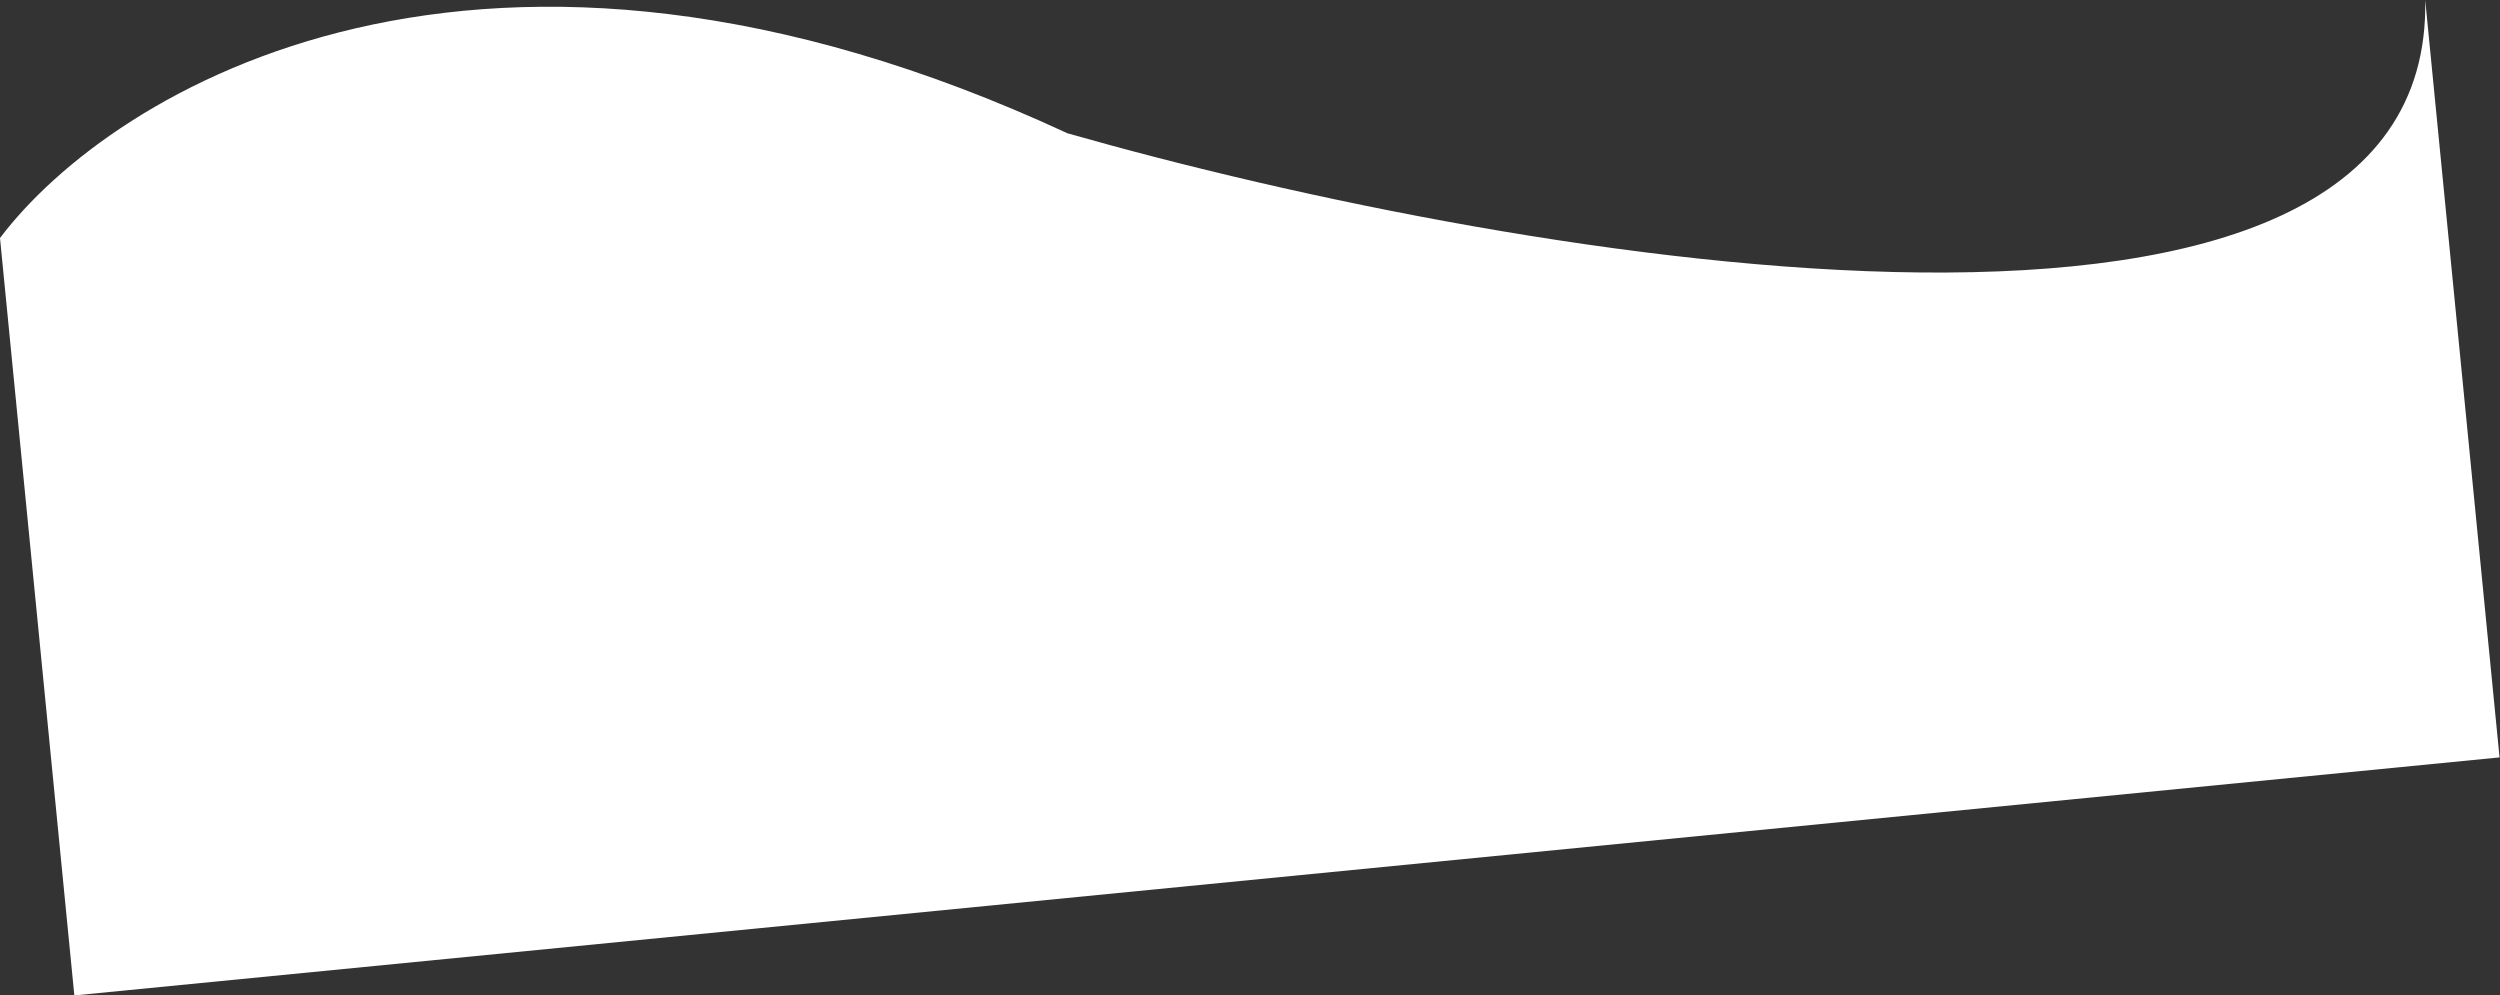 <svg width="1532" height="610" viewBox="0 0 1532 610" fill="none" xmlns="http://www.w3.org/2000/svg">
<rect x="0" y="0" width="1532" height="610" fill="#333333" stroke="none"/>
<path d="M654.114 81.665C295.253 -84.819 68.513 55.097 -8.33854e-07 145.866L45.554 610L1531.72 464.134L1486.17 3.9822e-06C1491.21 256.66 933.567 161.385 654.114 81.665Z" fill="white"/>
</svg>
